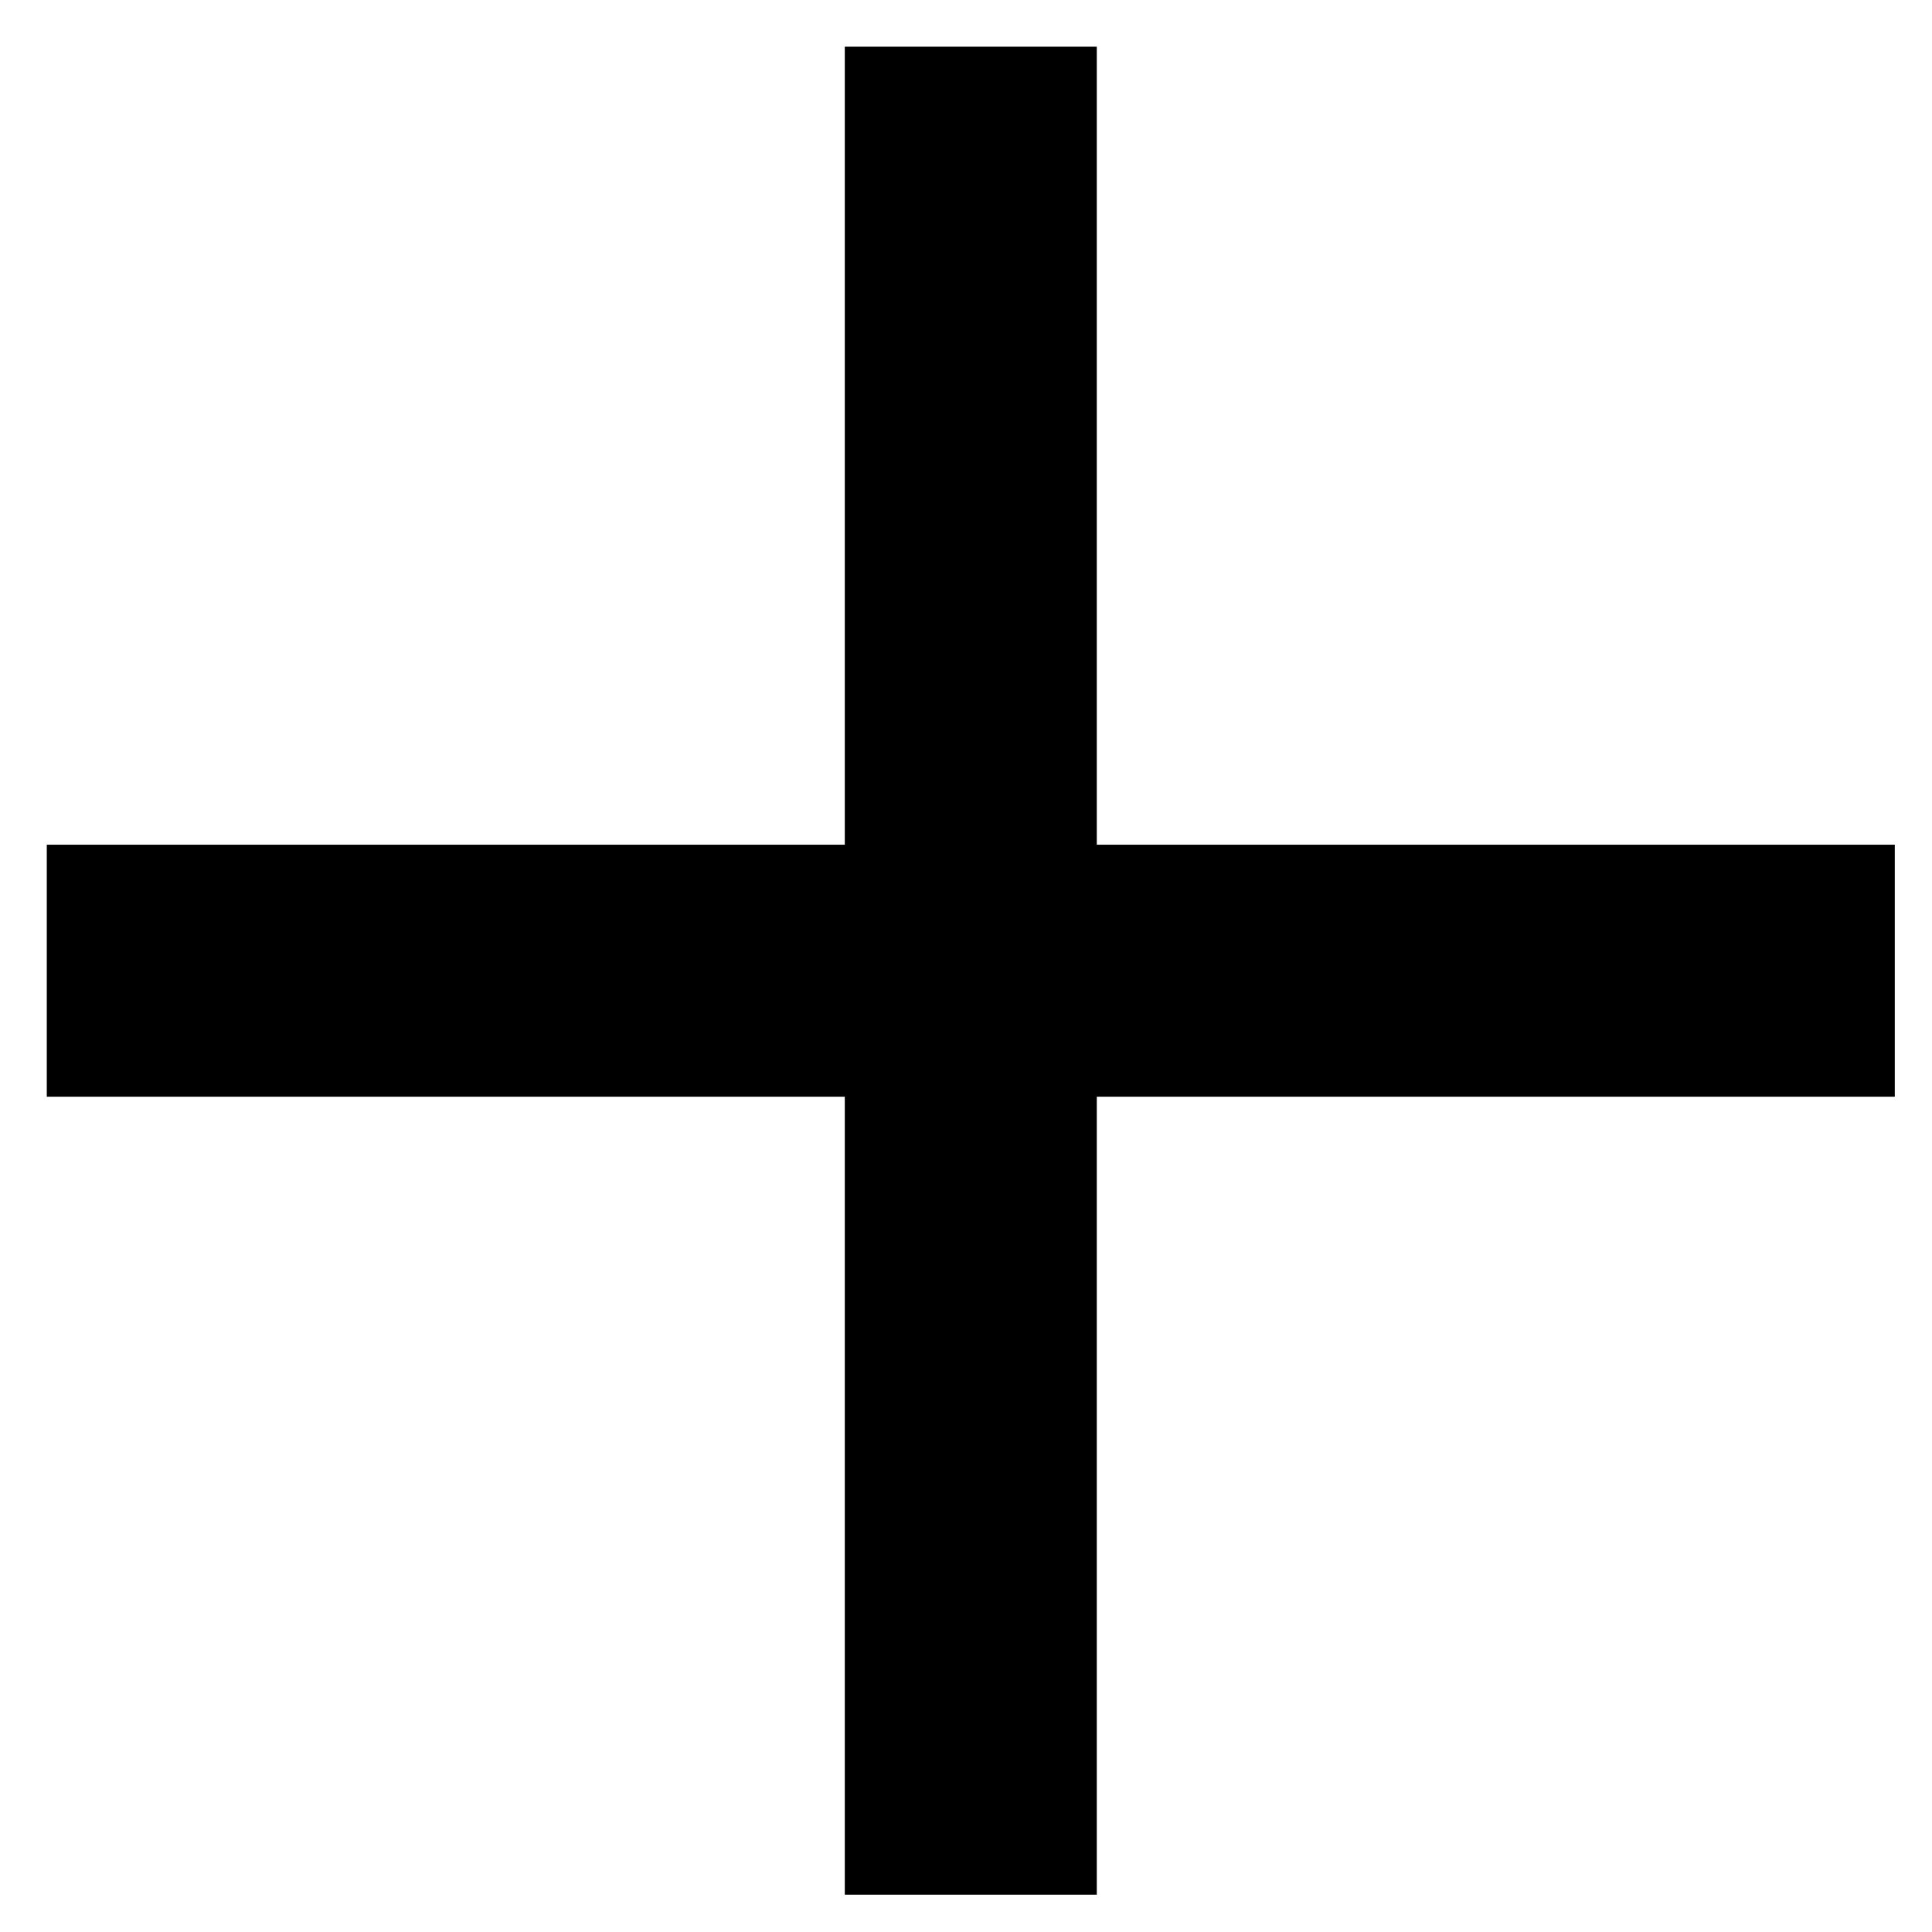 <svg width="23" height="23" viewBox="0 0 23 23" fill="none" xmlns="http://www.w3.org/2000/svg">
<rect x="0.557" y="13.056" width="3" height="22" transform="rotate(-90 0.557 13.056)" fill="black"/>
<rect x="10.057" y="0.556" width="3" height="22" fill="black"/>
</svg>
